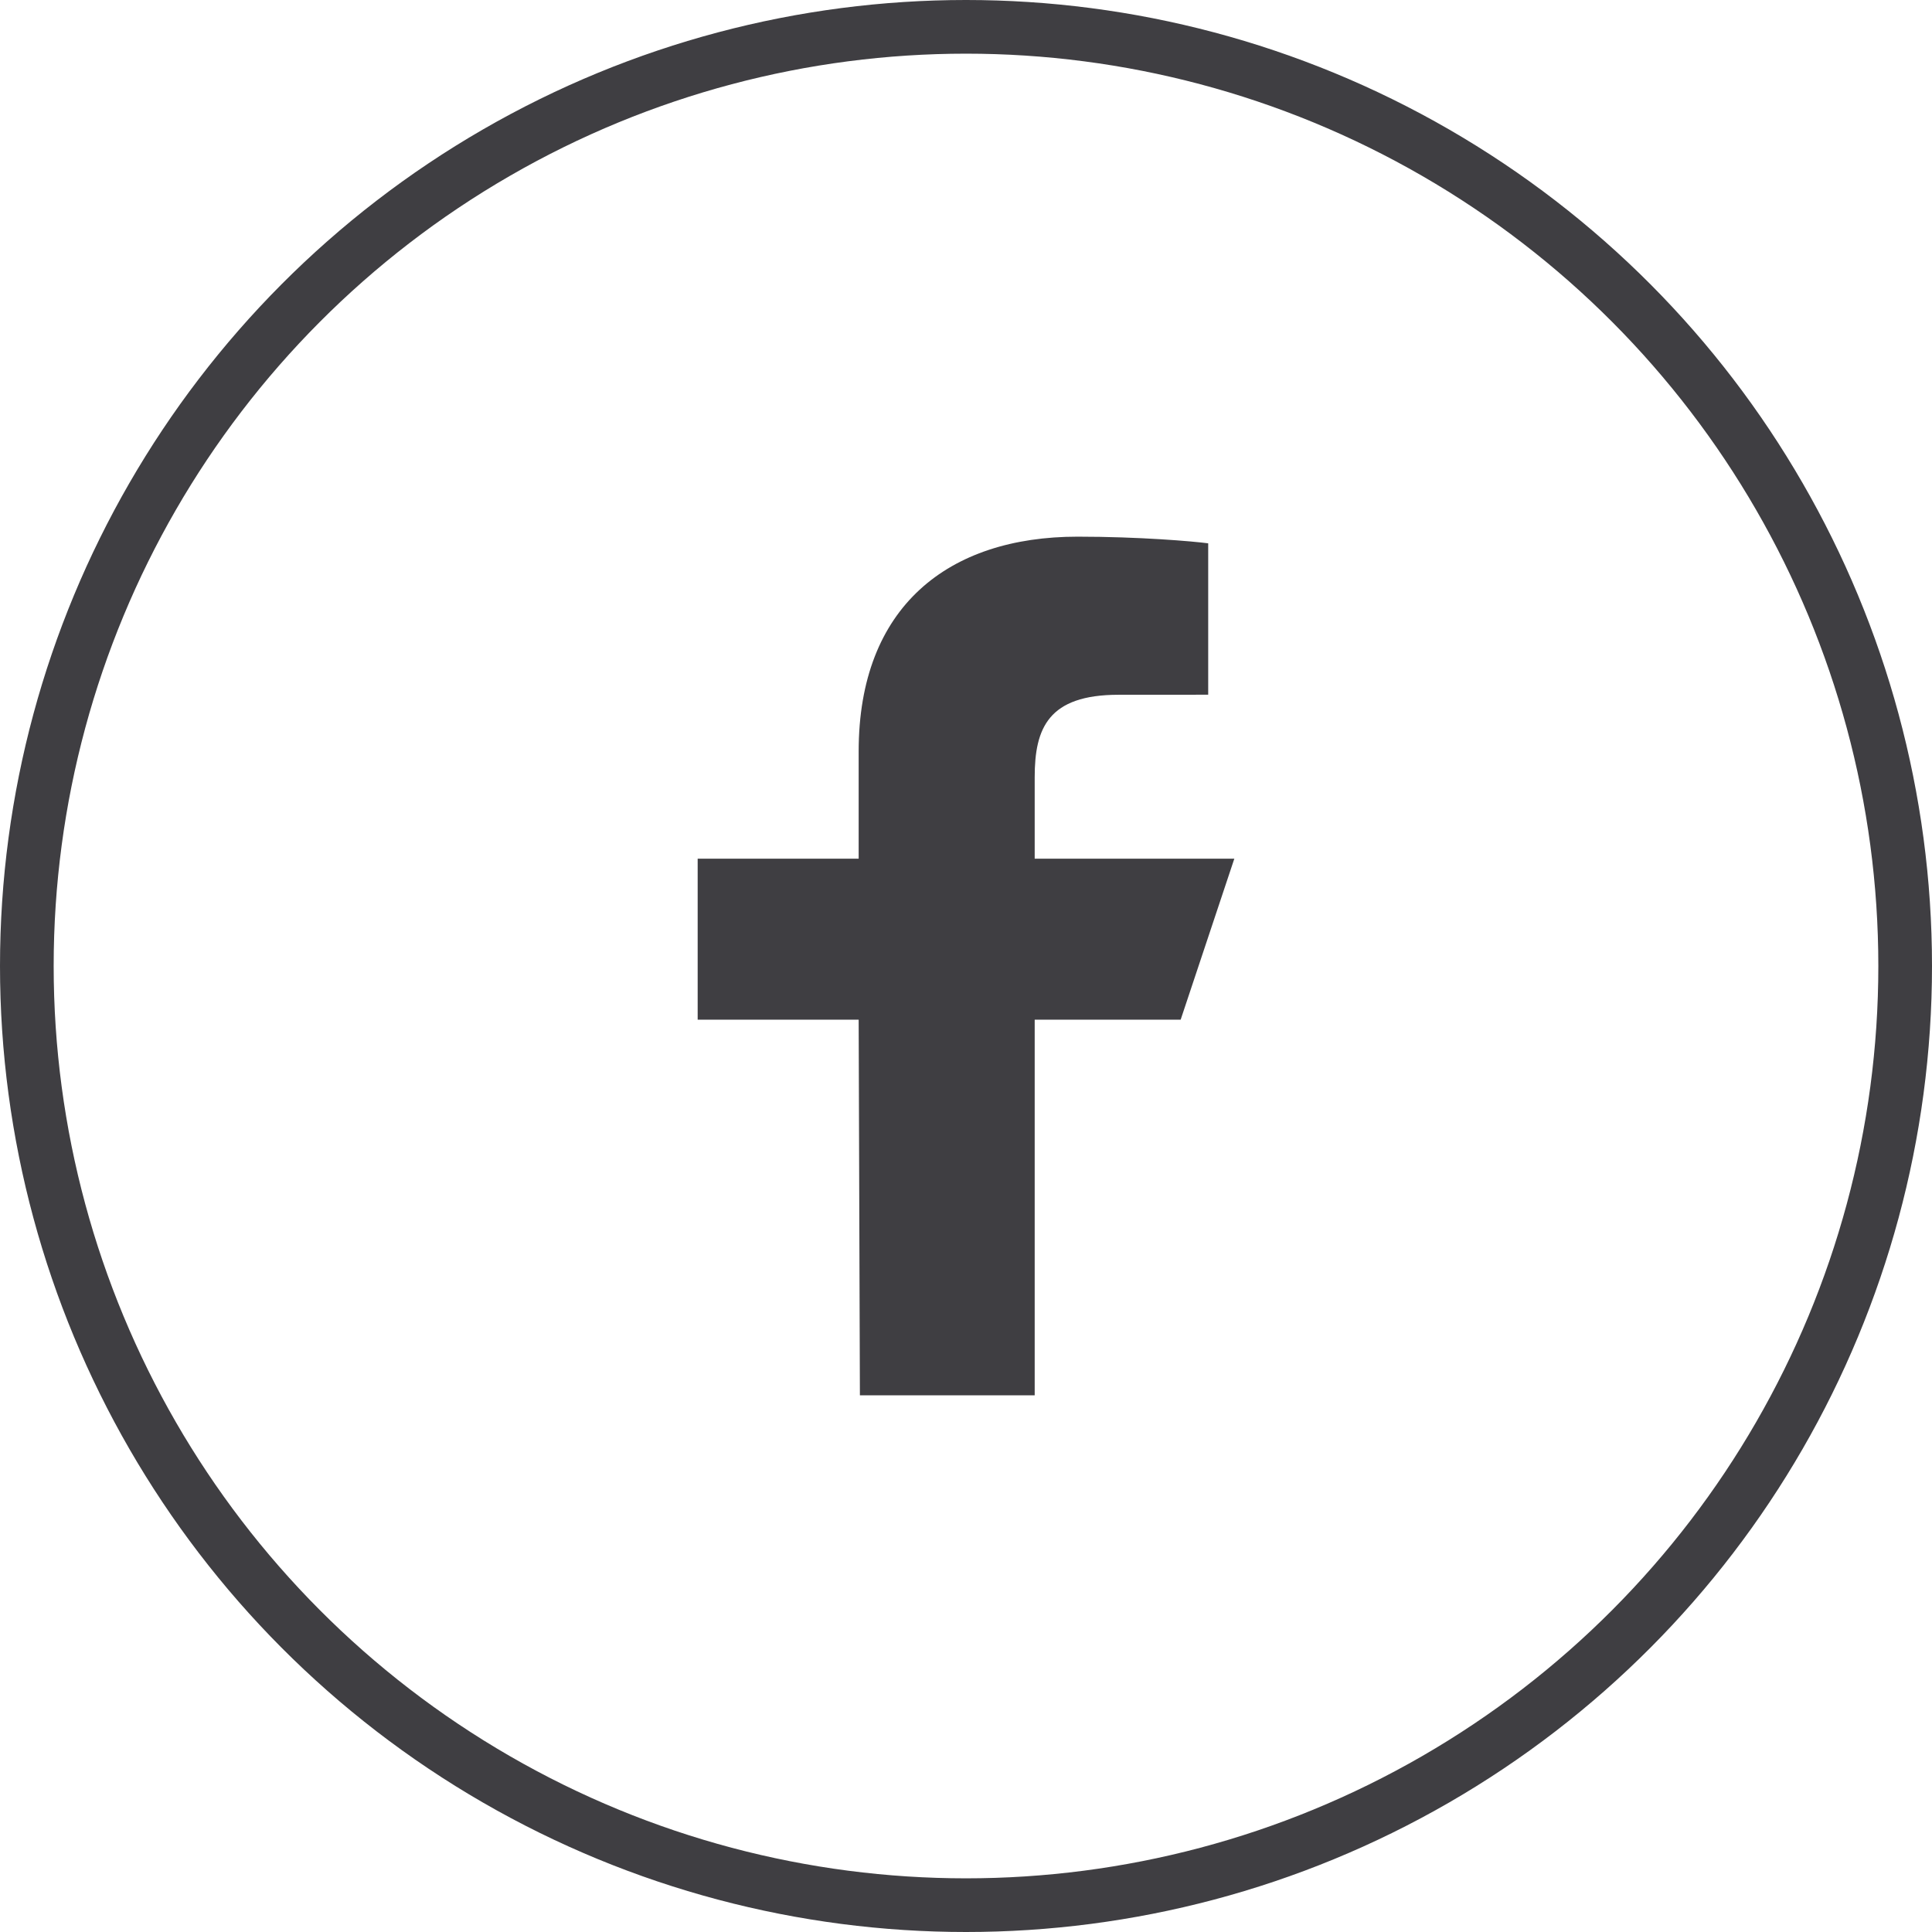 <svg width="36" height="36" viewBox="0 0 36 36" fill="none" xmlns="http://www.w3.org/2000/svg">
<circle cx="18" cy="18" r="17.5" stroke="#3F3E42"/>
<path d="M16.023 26L16 19H13V16H16V14C16 11.301 17.672 10 20.079 10C21.233 10 22.224 10.086 22.513 10.124V12.945L20.843 12.946C19.533 12.946 19.28 13.568 19.28 14.481V16H23L22 19H19.28V26H16.023Z" fill="#3F3E42"/>
</svg>
